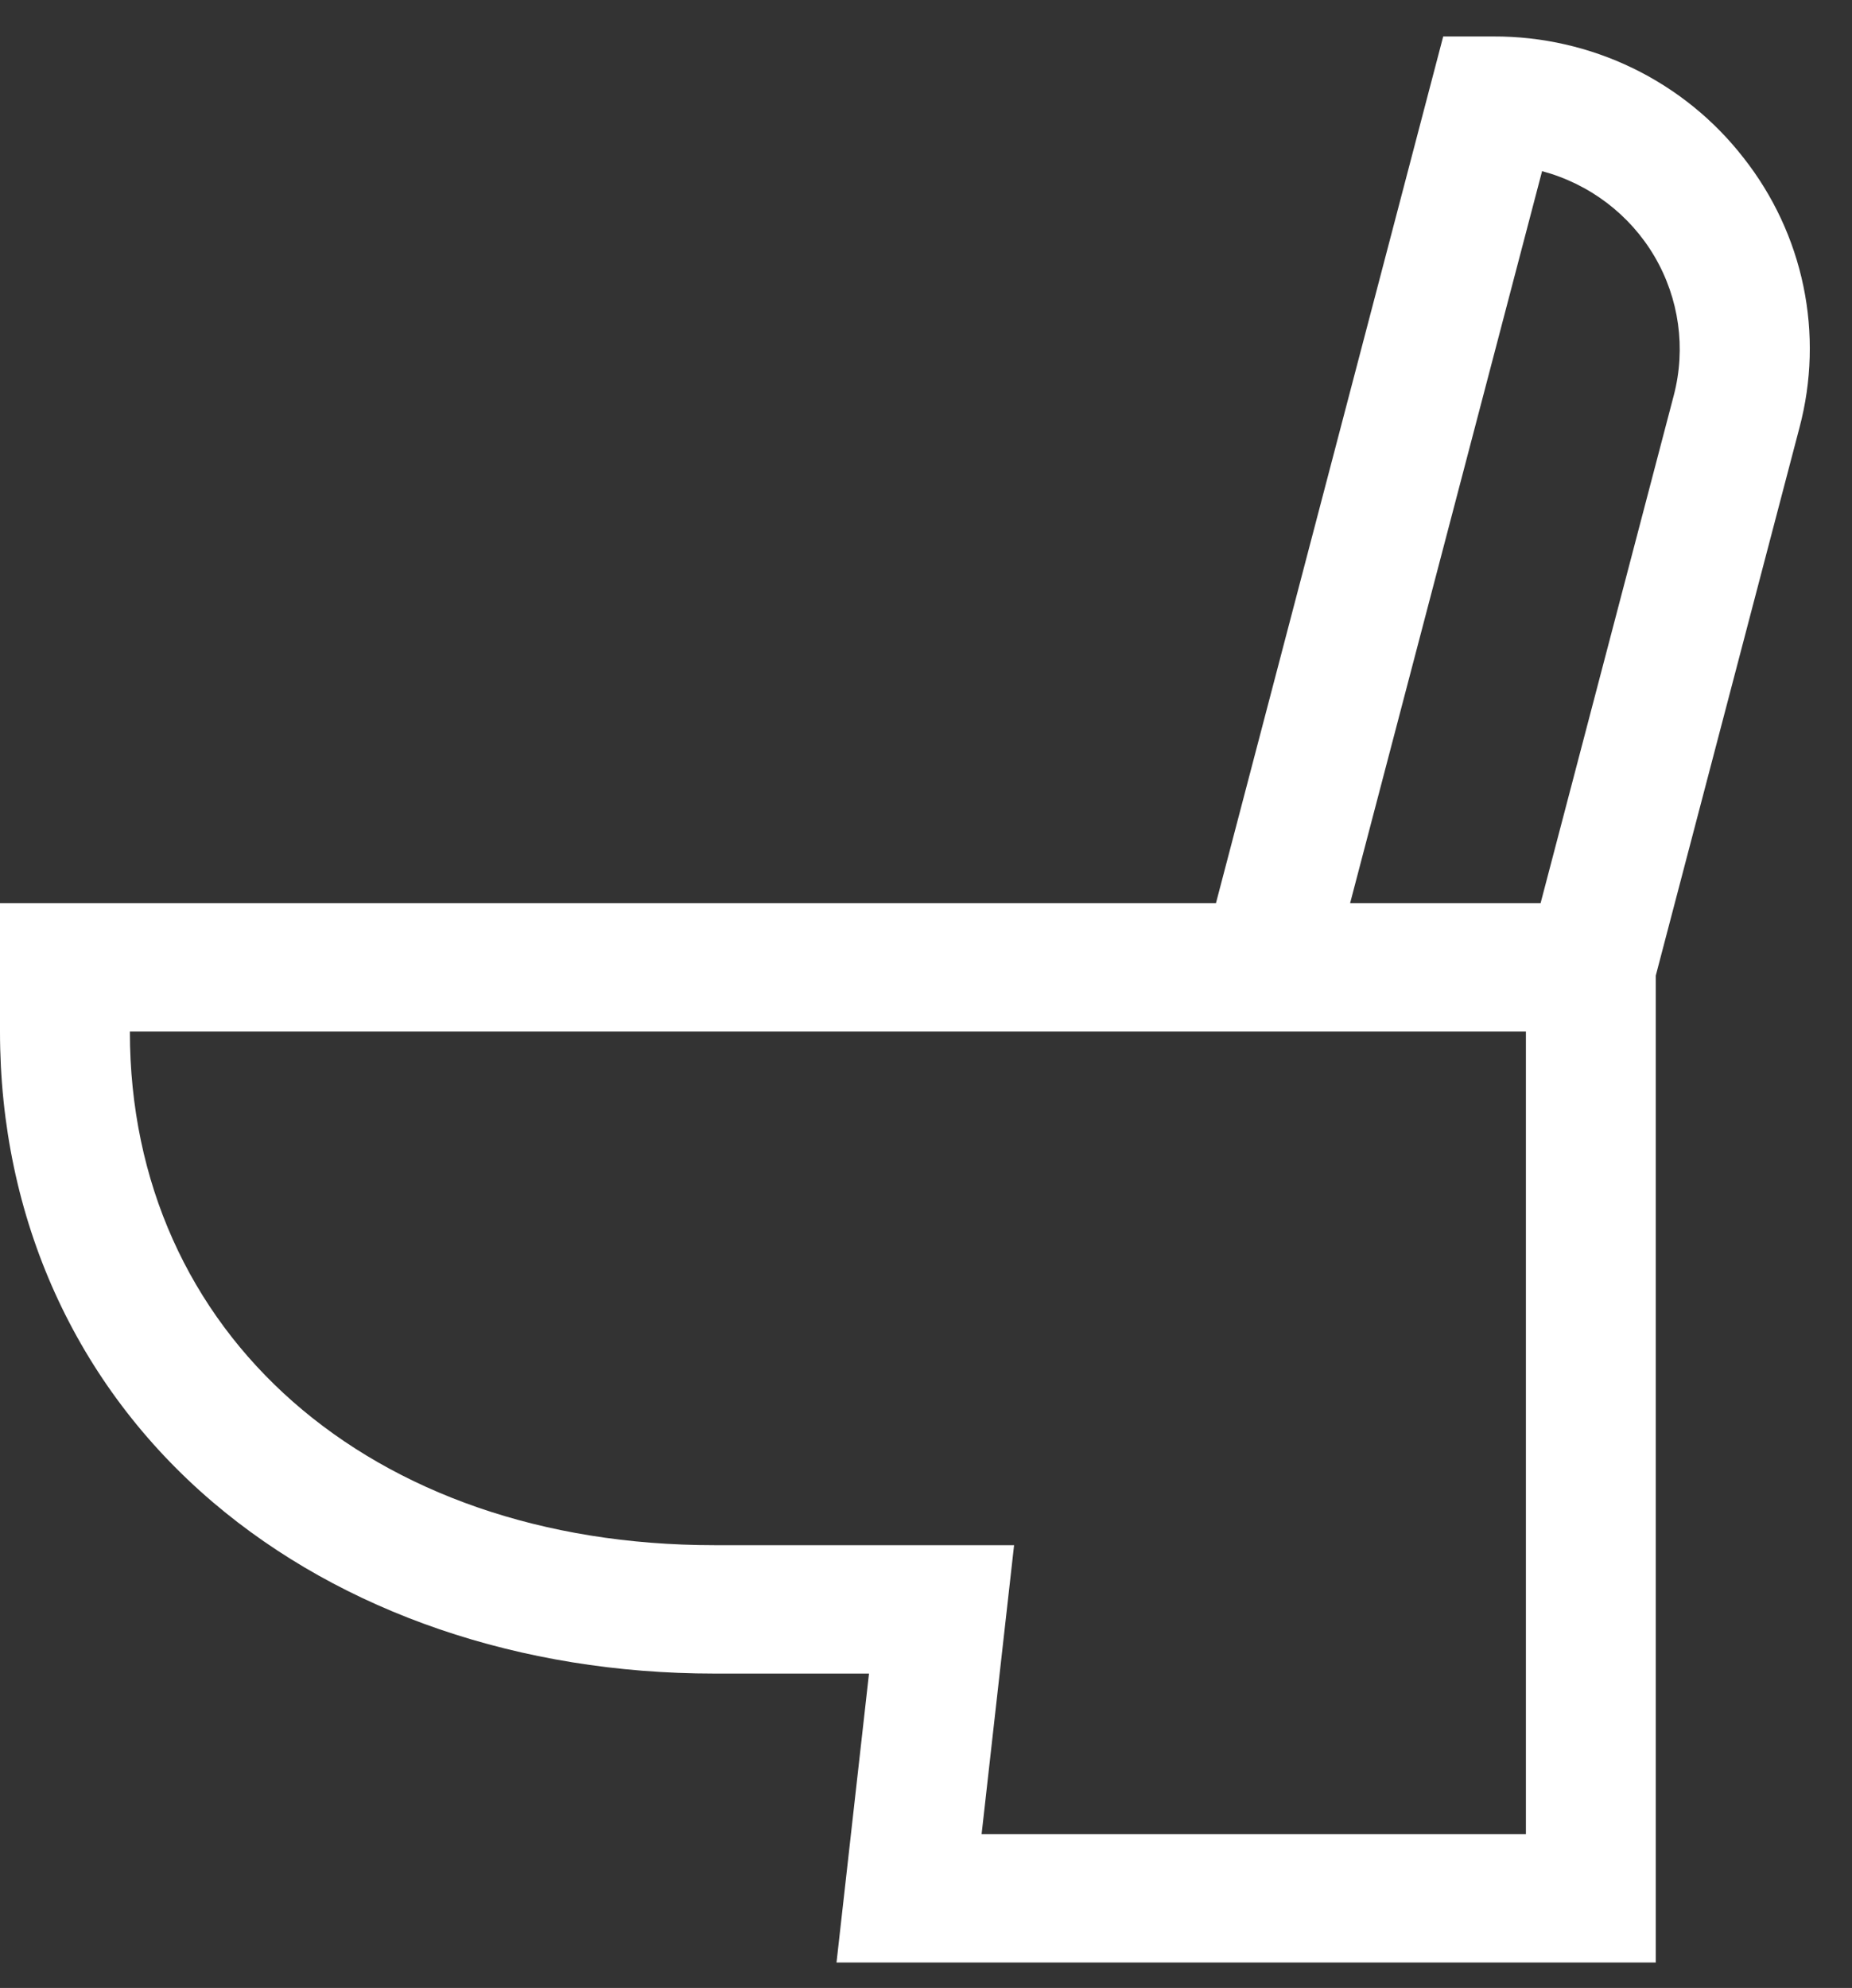 <svg width="41" height="44" viewBox="0 0 41 44" fill="none" xmlns="http://www.w3.org/2000/svg">
<rect x="0" y="0" width="41" height="44" fill="#333333" stroke="none"/>
<path d="M38.598 3.492C37.946 2.653 37.108 1.975 36.148 1.509C35.188 1.044 34.132 0.803 33.062 0.807H31.95L26.919 19.99H0V22.832C0 26.96 1.673 30.659 4.709 33.246C7.583 35.694 11.526 37.042 15.812 37.042H19.238L18.519 43.437H36.656V21.593L39.838 9.462C40.109 8.44 40.139 7.369 39.924 6.334C39.709 5.298 39.255 4.326 38.598 3.492ZM33.781 40.595H21.731L22.45 34.2H15.812C8.195 34.2 2.875 29.526 2.875 22.832H33.781V40.595ZM37.055 8.749L34.106 19.99H29.889L34.139 3.788C35.187 4.069 36.082 4.747 36.628 5.676C37.173 6.605 37.327 7.709 37.055 8.749H37.055Z" fill="white"/>
</svg>
